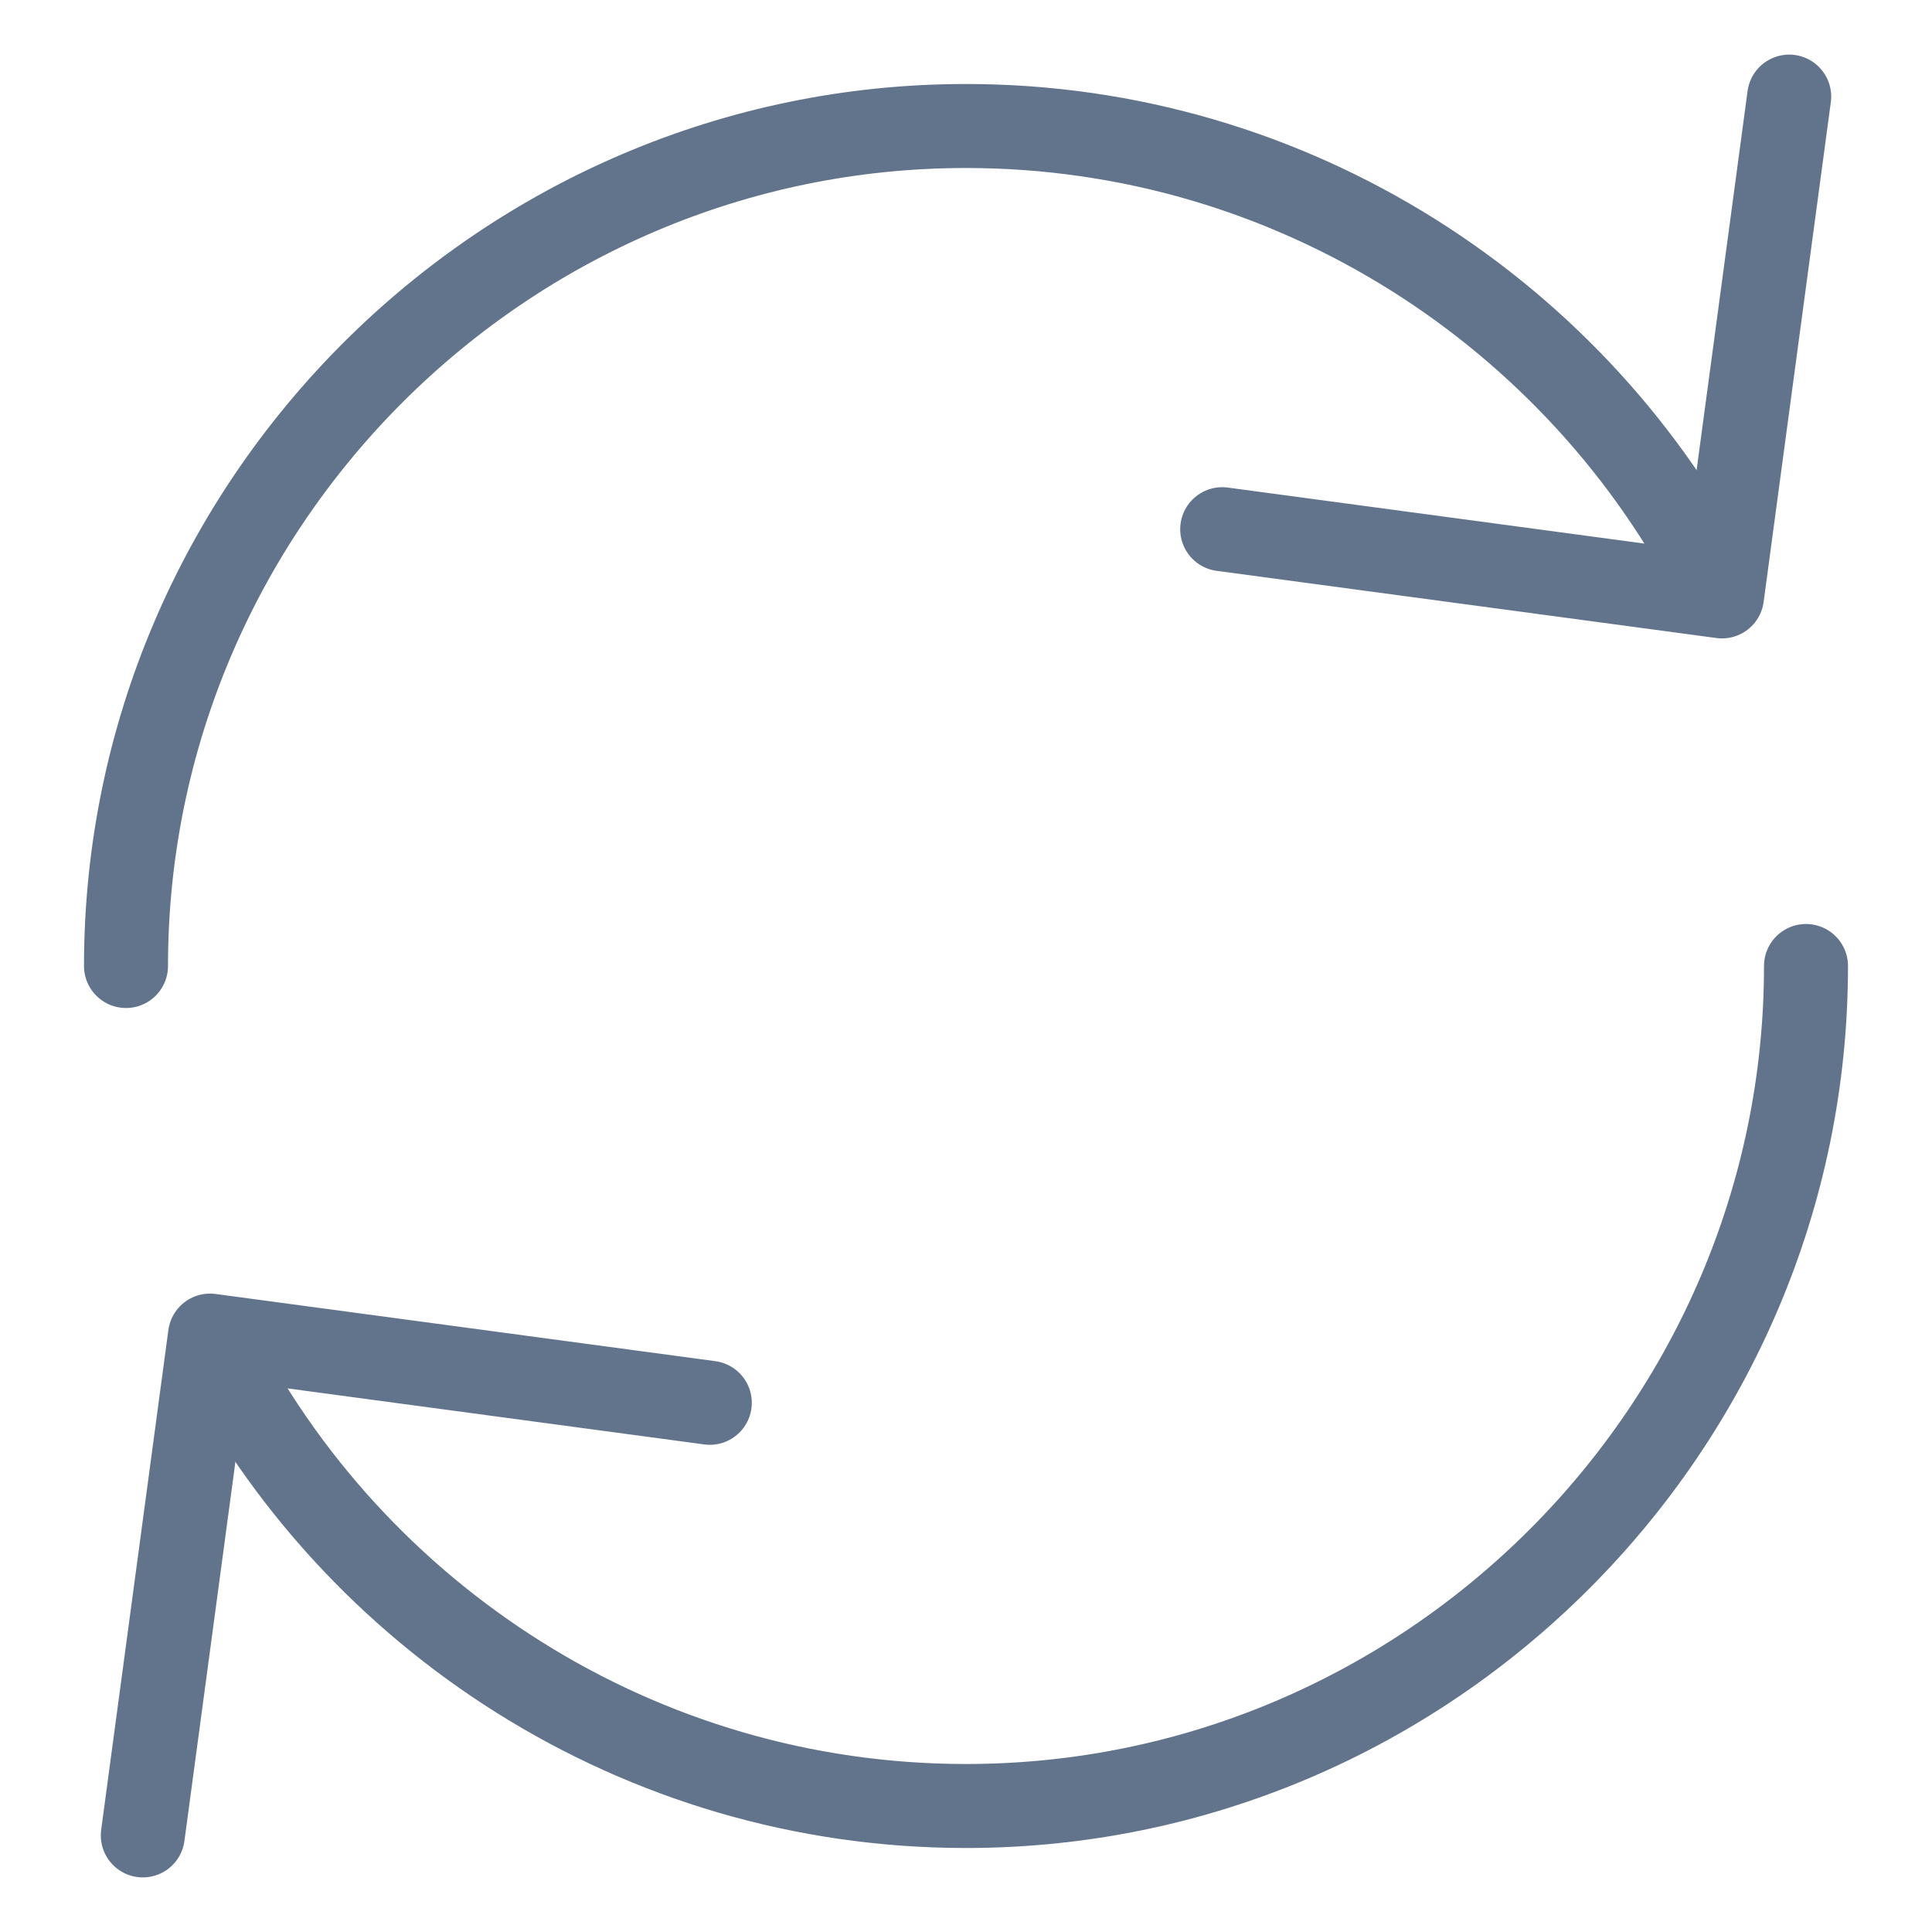 <?xml version="1.0" encoding="UTF-8"?>
<svg width="46px" height="46px" viewBox="0 0 46 46" version="1.1" xmlns="http://www.w3.org/2000/svg" xmlns:xlink="http://www.w3.org/1999/xlink">
    <!-- Generator: Sketch 41 (35326) - http://www.bohemiancoding.com/sketch -->
    <title>refresh</title>
    <desc>Created with Sketch.</desc>
    <defs></defs>
    <g id="Artboards" stroke="none" stroke-width="1" fill="none" fill-rule="evenodd" stroke-linecap="round" stroke-linejoin="round">
        <g id="refresh" stroke-width="2" stroke="#62748C">
            <g id="arrows-48px-outline-1_refresh-69" transform="translate(3, 2)">
                <g id="Group">
                    <path d="M0,21 C0,10 9,1 20,1 C27.8,1 34.6,5.5 37.9,12" id="Shape"></path>
                    <path d="M40,21 C40,32 31,41 20,41 C12.2,41 5.4,36.5 2.1,30" id="Shape"></path>
                    <polyline id="Shape" points="39.6 0.3 38 12.2 26.1 10.6"></polyline>
                    <polyline id="Shape" points="0.4 41.7 2 29.8 13.9 31.4"></polyline>
                </g>
            </g>
        </g>
    </g>
</svg>